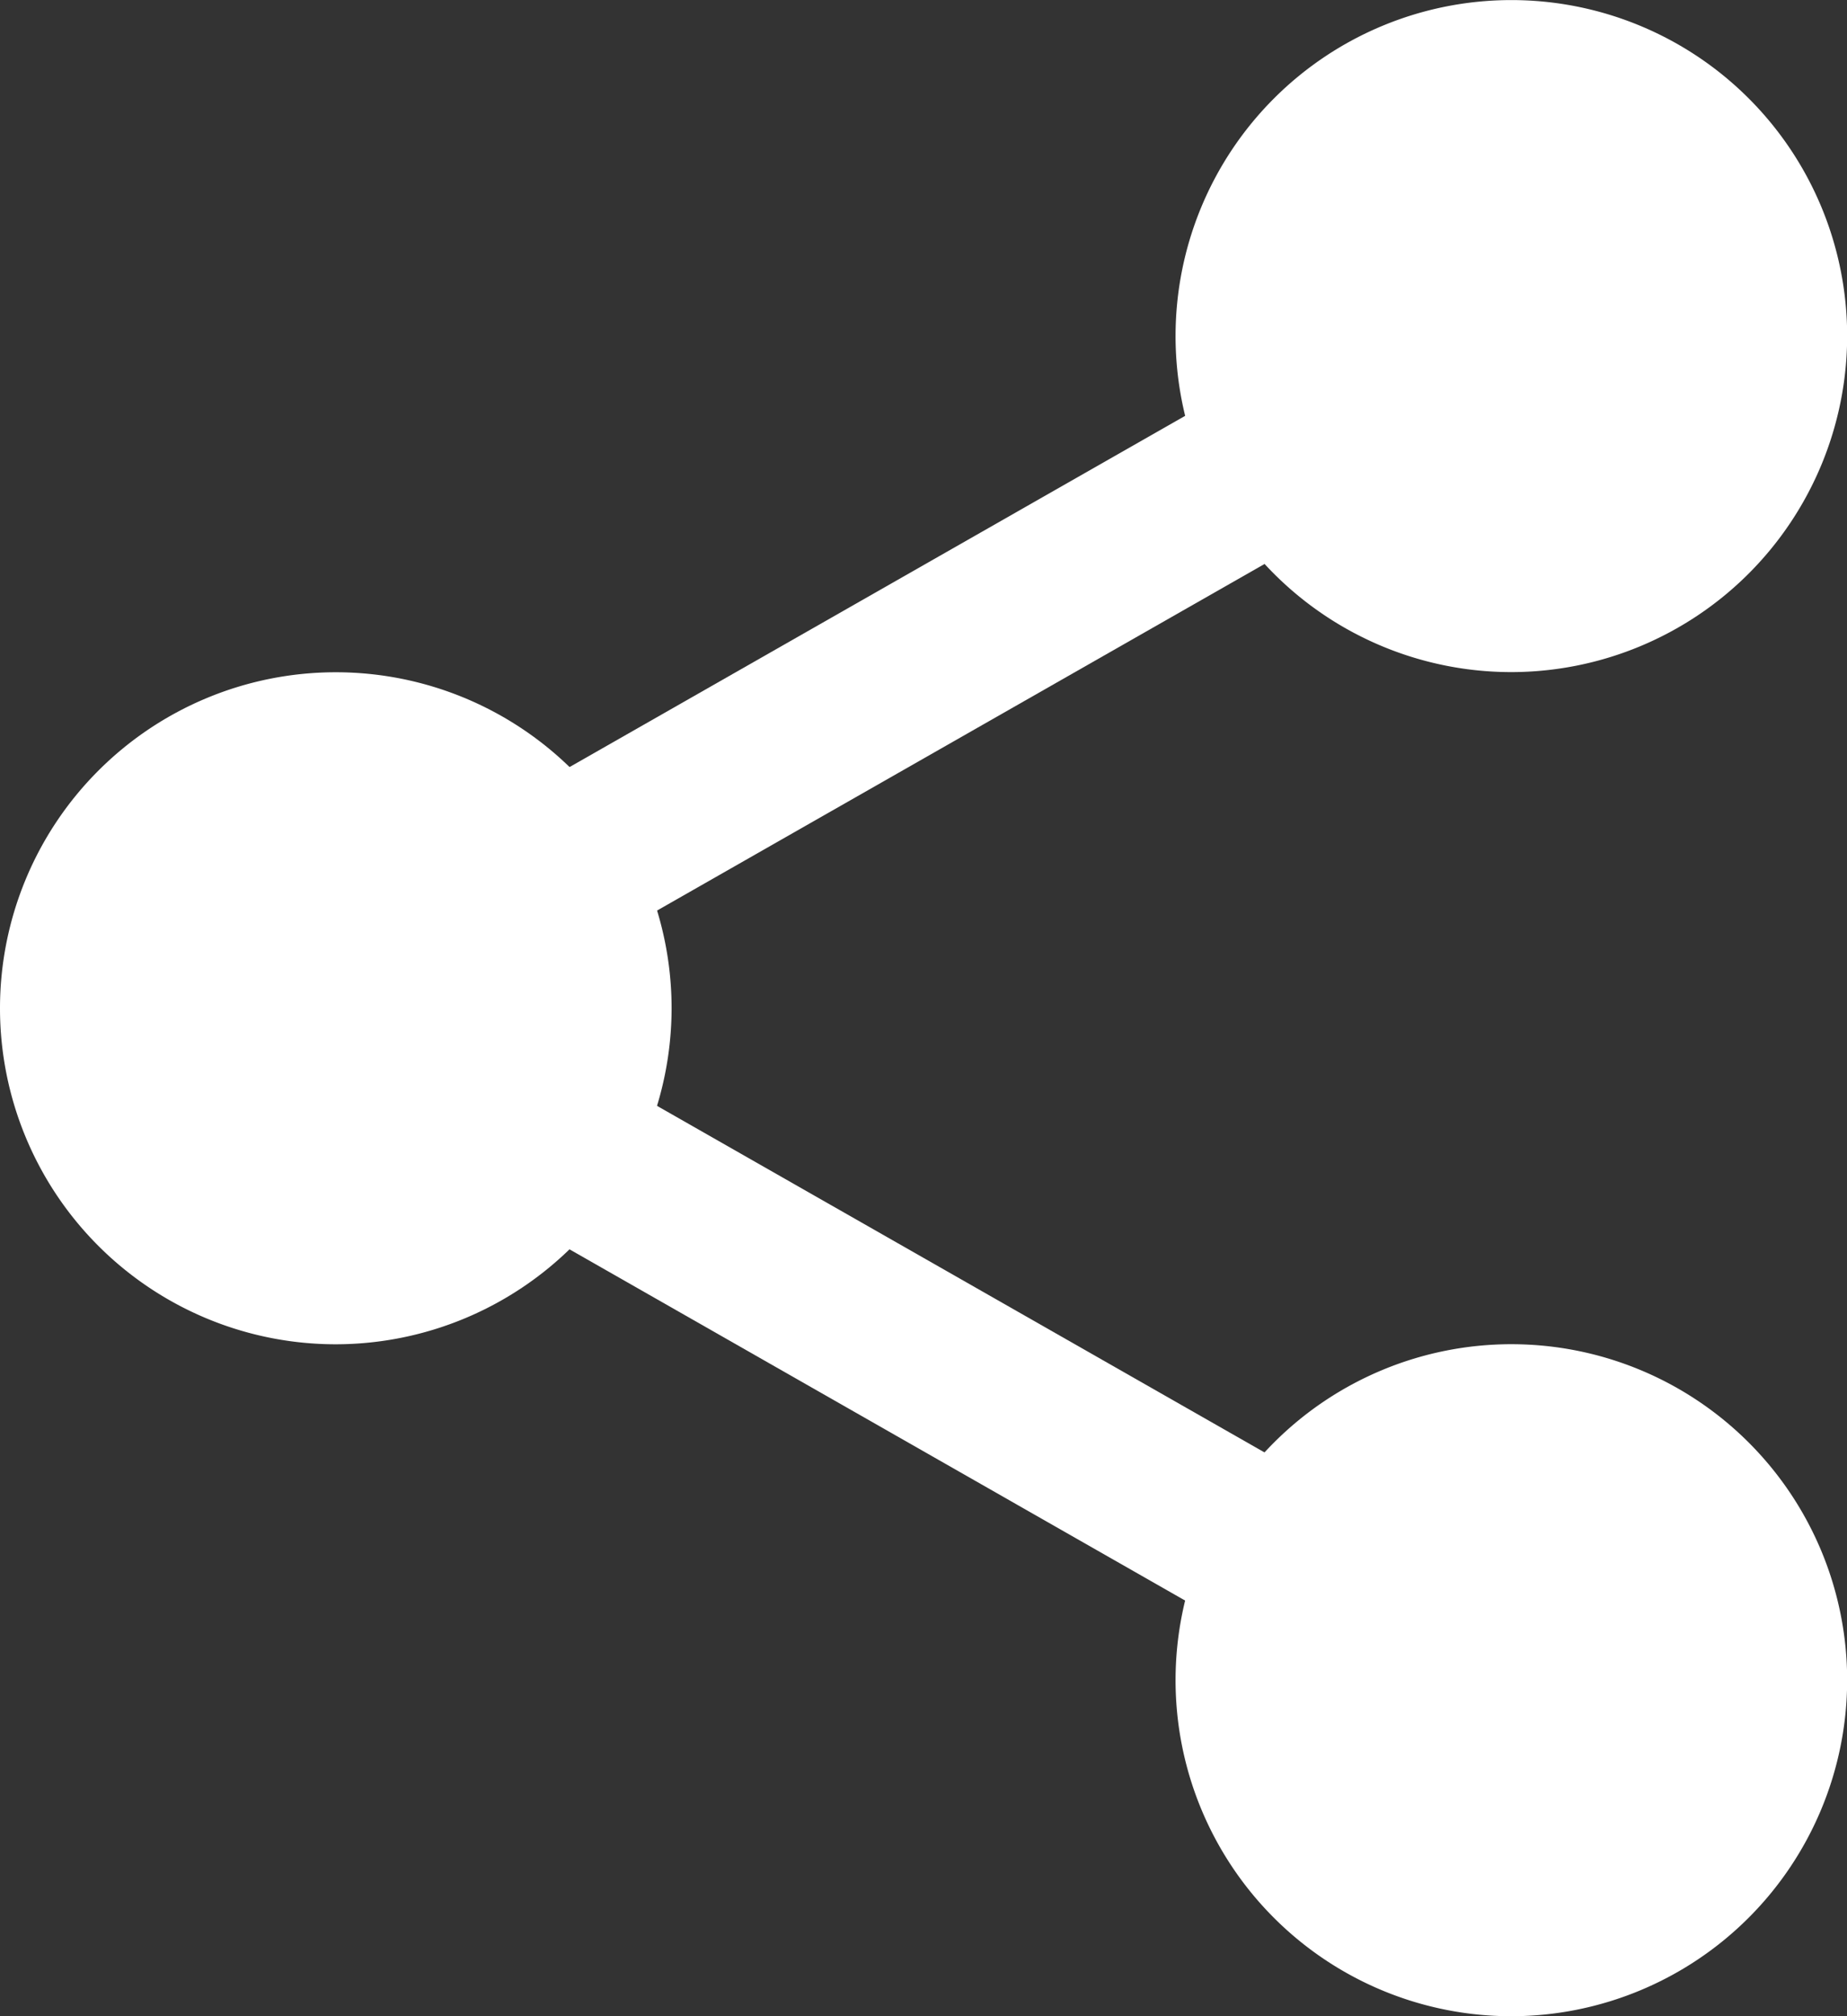 <svg xmlns="http://www.w3.org/2000/svg" width="23.459" height="25.592" viewBox="0 0 23.459 25.592">
  <rect x="0" y="0" width="23.459" height="25.592" fill="#333333" stroke="none"/>
  <g id="share" transform="translate(0 0)">
    <path id="Path_11221" data-name="Path 11221" d="M321.6,19.465A3.465,3.465,0,1,1,318.133,16a3.466,3.466,0,0,1,3.465,3.465Zm0,0" transform="translate(-298.94 -15.2)" fill="#fff"/>
    <path id="Path_11222" data-name="Path 11222" d="M302.933,8.531A4.265,4.265,0,1,1,307.2,4.265,4.27,4.27,0,0,1,302.933,8.531Zm0-6.931A2.666,2.666,0,1,0,305.6,4.265,2.669,2.669,0,0,0,302.933,1.6Zm0,0" transform="translate(-283.739)" fill="#fff"/>
    <path id="Path_11223" data-name="Path 11223" d="M321.6,360.8a3.465,3.465,0,1,1-3.465-3.466A3.465,3.465,0,0,1,321.6,360.8Zm0,0" transform="translate(-298.94 -339.471)" fill="#fff"/>
    <path id="Path_11224" data-name="Path 11224" d="M302.933,349.863A4.265,4.265,0,1,1,307.2,345.6,4.27,4.27,0,0,1,302.933,349.863Zm0-6.931A2.666,2.666,0,1,0,305.6,345.6,2.669,2.669,0,0,0,302.933,342.932Zm0,0" transform="translate(-283.739 -324.271)" fill="#fff"/>
    <path id="Path_11225" data-name="Path 11225" d="M22.931,190.133a3.466,3.466,0,1,1-3.466-3.465A3.466,3.466,0,0,1,22.931,190.133Zm0,0" transform="translate(-15.2 -177.338)" fill="#fff"/>
    <path id="Path_11226" data-name="Path 11226" d="M4.265,179.2a4.265,4.265,0,1,1,4.265-4.265A4.27,4.27,0,0,1,4.265,179.2Zm0-6.931a2.666,2.666,0,1,0,2.666,2.666,2.669,2.669,0,0,0-2.666-2.666Zm0,0" transform="translate(0 -162.137)" fill="#fff"/>
    <path id="Path_11227" data-name="Path 11227" d="M115.416,97.989A1.066,1.066,0,0,1,114.887,96l9.894-5.641a1.066,1.066,0,1,1,1.056,1.853l-9.894,5.641A1.059,1.059,0,0,1,115.416,97.989Zm0,0" transform="translate(-108.633 -85.705)" fill="#fff"/>
    <path id="Path_11228" data-name="Path 11228" d="M125.331,273.993a1.06,1.06,0,0,1-.527-.14l-9.894-5.641a1.066,1.066,0,0,1,1.056-1.853L125.86,272a1.066,1.066,0,0,1-.529,1.993Zm0,0" transform="translate(-108.655 -252.912)" fill="#fff"/>
  </g>
</svg>
